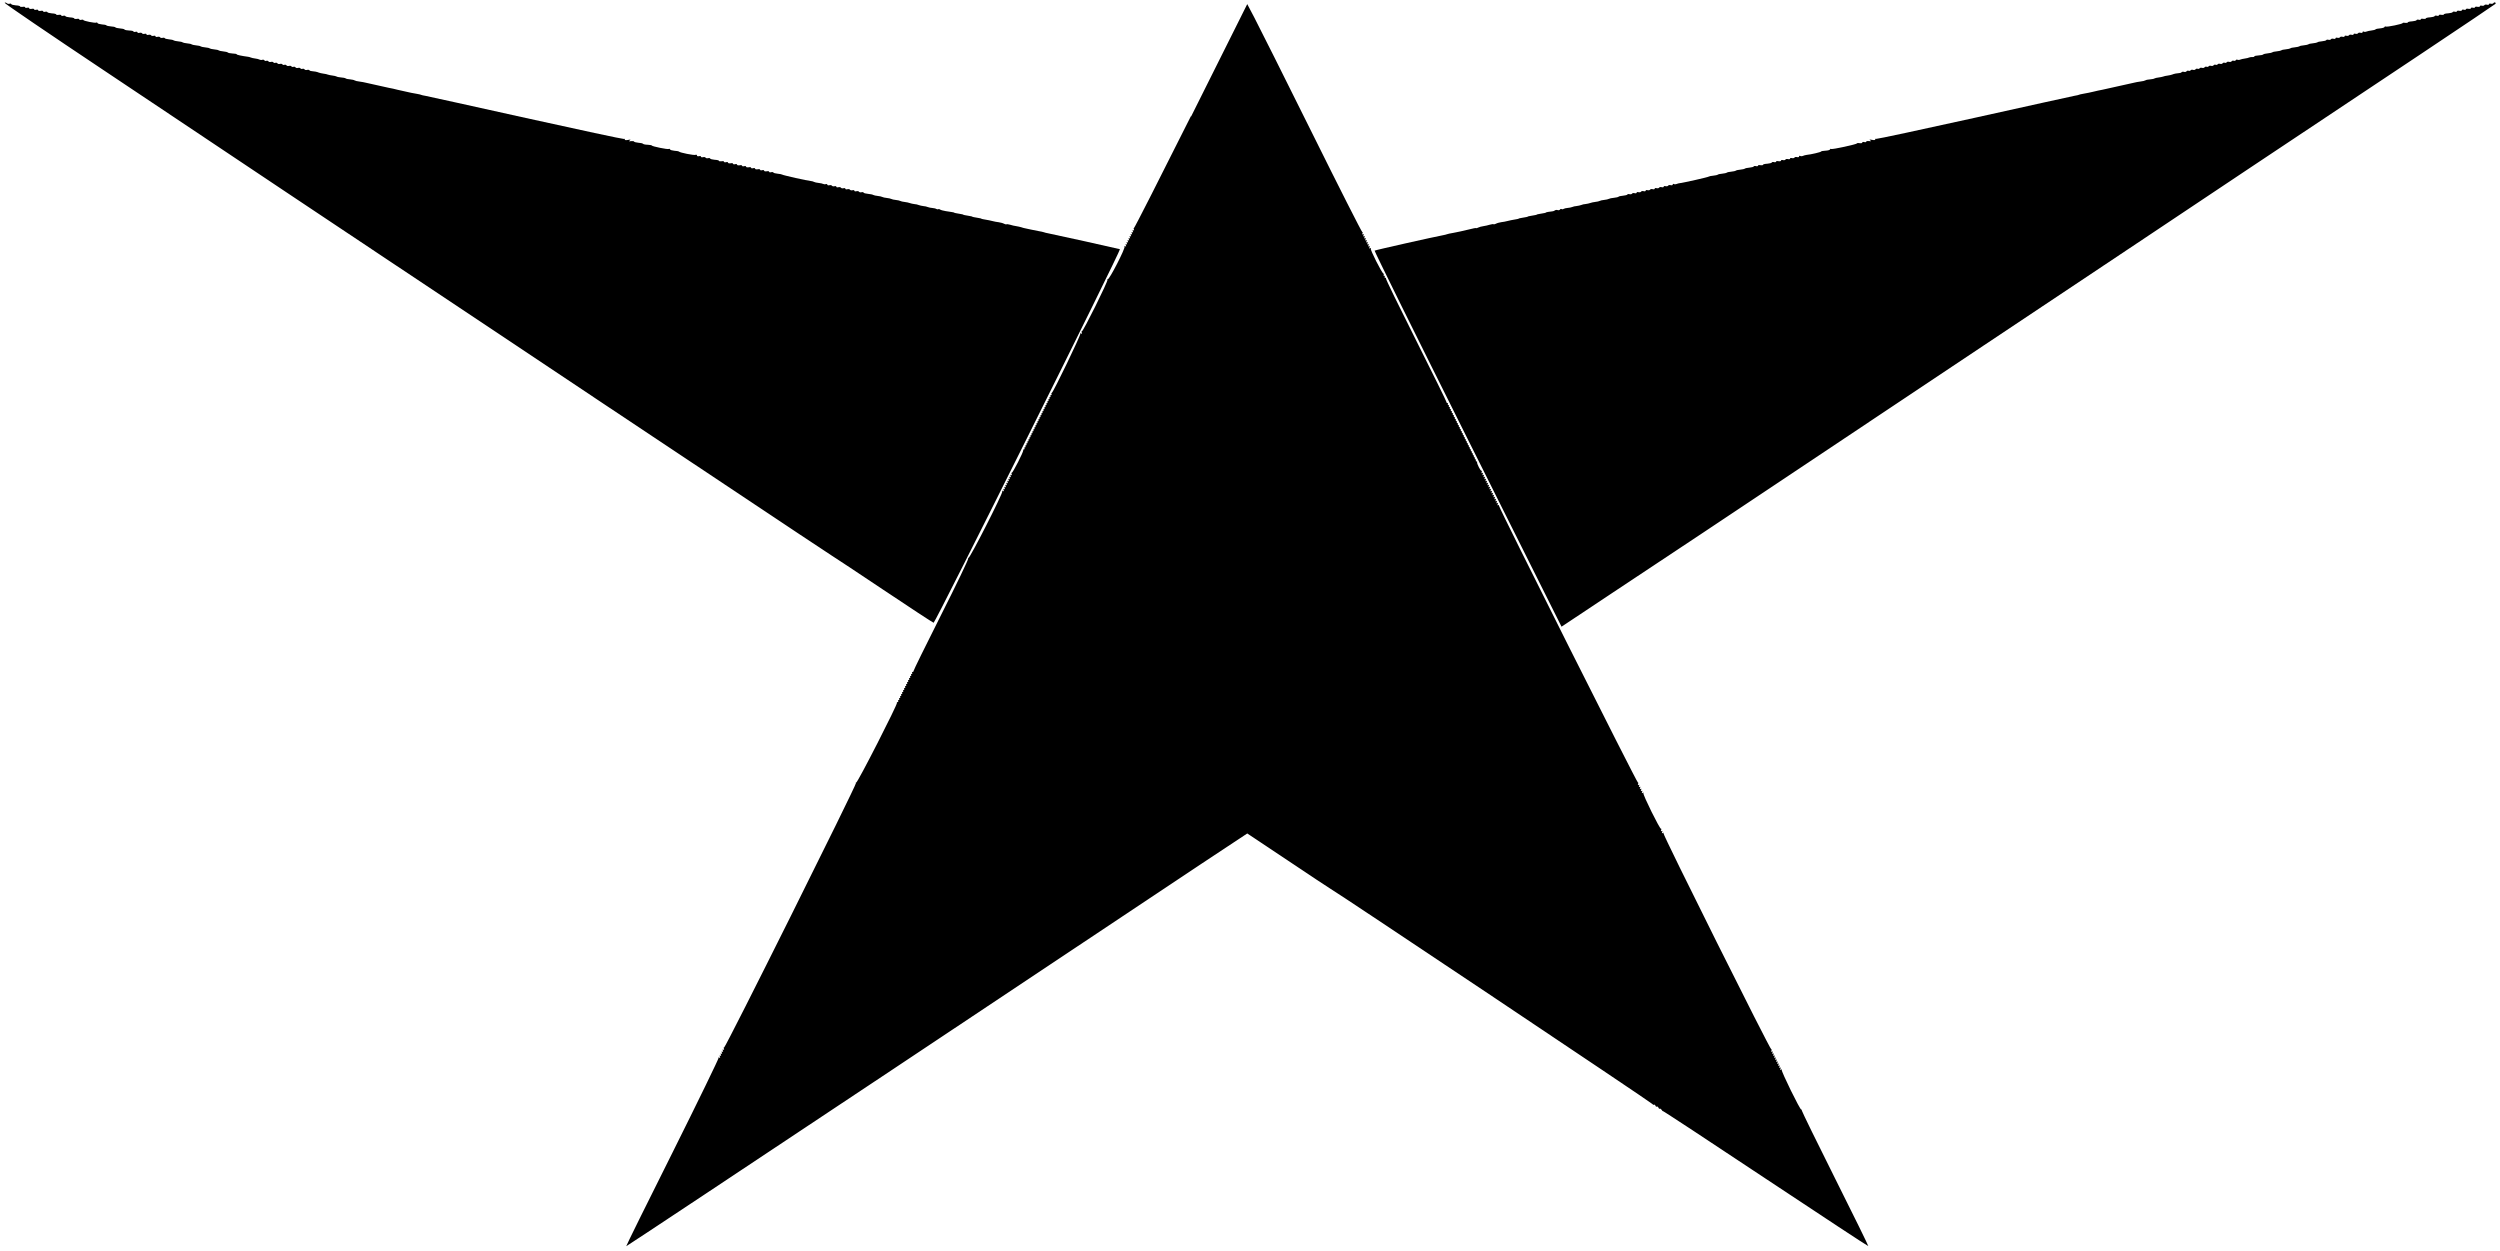 <?xml version="1.0" standalone="no"?>
<!DOCTYPE svg PUBLIC "-//W3C//DTD SVG 20010904//EN"
 "http://www.w3.org/TR/2001/REC-SVG-20010904/DTD/svg10.dtd">
<svg version="1.0" xmlns="http://www.w3.org/2000/svg"
 width="2493pt" height="1247pt" viewBox="0 0 2493 1247"
 preserveAspectRatio="xMidYMid meet">
<g transform="translate(0,1247) scale(0.1,-0.1)"
fill="#000000" stroke="none">
<path d="M46 12442 c-3 -5 443 -309 992 -675 548 -367 1359 -908 1802 -1204
443 -296 910 -608 1039 -693 129 -85 626 -417 1105 -736 479 -320 943 -630
1031 -688 88 -58 635 -422 1215 -809 580 -387 1060 -706 1065 -708 6 -2 234
-154 507 -336 274 -183 502 -333 508 -333 17 0 1872 3720 1858 3725 -14 5
-677 152 -718 159 -14 2 -32 7 -40 10 -8 3 -31 8 -50 11 -19 4 -55 11 -80 16
-25 5 -52 11 -60 13 -8 1 -25 6 -36 10 -12 3 -35 9 -50 11 -16 2 -43 8 -61 14
-17 5 -34 7 -36 4 -3 -2 -14 0 -25 6 -10 6 -34 12 -53 15 -19 2 -45 7 -59 11
-23 6 -48 11 -95 19 -11 2 -20 4 -20 6 0 1 -11 4 -25 6 -47 8 -65 11 -65 14 0
1 -11 4 -25 6 -47 8 -65 11 -65 14 0 1 -11 4 -25 6 -47 8 -65 11 -65 14 0 2
-24 6 -85 15 -25 4 -50 11 -56 16 -6 5 -14 6 -17 3 -3 -3 -12 -2 -19 2 -7 5
-25 9 -40 10 -15 1 -35 5 -45 9 -10 5 -30 9 -45 10 -15 2 -35 6 -45 10 -10 5
-30 9 -45 10 -15 2 -35 6 -45 10 -10 4 -33 9 -51 11 -18 2 -38 6 -44 10 -6 4
-26 8 -45 10 -18 2 -39 6 -45 10 -6 4 -26 8 -45 10 -18 2 -39 6 -45 10 -6 4
-26 8 -45 10 -18 2 -39 6 -45 10 -6 4 -29 9 -52 11 -23 2 -42 7 -44 12 -2 5
-11 7 -21 4 -10 -3 -22 0 -25 5 -3 6 -15 8 -26 5 -11 -3 -20 -1 -20 5 0 6 -8
8 -19 5 -10 -3 -22 0 -25 5 -3 6 -15 8 -26 5 -11 -3 -20 -1 -20 5 0 6 -8 8
-19 5 -10 -3 -22 0 -25 5 -3 6 -15 8 -26 5 -11 -3 -20 -1 -20 5 0 6 -8 8 -19
5 -10 -3 -22 0 -25 5 -3 6 -15 8 -26 5 -11 -3 -20 0 -20 6 0 5 -7 8 -15 5 -8
-3 -19 -2 -26 2 -7 4 -27 8 -46 10 -18 2 -39 6 -45 10 -7 4 -21 8 -32 9 -32 2
-280 58 -286 64 -3 3 -23 7 -45 9 -22 2 -41 7 -43 12 -2 4 -12 6 -22 3 -11 -3
-20 -1 -20 4 0 6 -11 8 -25 5 -14 -2 -25 0 -25 6 0 6 -9 8 -20 5 -11 -3 -20
-1 -20 4 0 6 -11 8 -25 5 -14 -2 -25 0 -25 6 0 6 -9 8 -20 5 -11 -3 -20 -1
-20 4 0 6 -11 8 -25 5 -14 -2 -25 0 -25 6 0 6 -9 8 -20 5 -11 -3 -20 -1 -20 4
0 6 -11 8 -25 5 -14 -2 -25 0 -25 6 0 6 -9 8 -20 5 -11 -3 -20 -1 -20 4 0 6
-11 8 -25 5 -14 -2 -25 0 -25 6 0 6 -9 8 -20 5 -11 -3 -20 -1 -20 4 0 6 -11 8
-25 5 -14 -2 -25 0 -25 4 0 5 -19 10 -43 11 -23 2 -43 7 -45 12 -2 5 -11 7
-21 4 -10 -3 -22 0 -25 5 -3 6 -15 8 -26 5 -11 -3 -20 -1 -20 5 0 6 -9 8 -20
5 -12 -3 -20 0 -20 7 0 7 -7 10 -15 6 -16 -6 -156 22 -165 33 -3 3 -23 7 -45
8 -22 2 -42 8 -43 13 -2 6 -8 8 -13 5 -10 -7 -169 26 -169 34 0 3 -19 7 -41 8
-23 0 -44 5 -48 10 -3 4 -24 9 -46 10 -22 2 -41 7 -43 12 -1 4 -15 6 -30 4
-22 -4 -24 -2 -12 7 12 9 8 10 -17 5 -22 -4 -33 -3 -33 5 0 6 -4 8 -10 5 -5
-3 -445 91 -977 209 -533 118 -983 218 -1002 221 -19 3 -37 7 -40 9 -3 2 -22
7 -41 10 -19 3 -46 8 -60 11 -14 3 -34 8 -45 10 -11 3 -31 7 -45 10 -14 4 -34
8 -45 10 -11 3 -31 7 -45 11 -14 3 -34 7 -45 9 -11 2 -31 7 -45 10 -14 4 -34
8 -45 10 -11 2 -31 7 -45 10 -14 4 -34 8 -45 10 -11 2 -31 7 -45 10 -14 4 -43
9 -65 12 -22 2 -44 8 -50 12 -5 4 -25 8 -44 10 -19 1 -39 5 -45 10 -6 4 -26 8
-45 9 -19 2 -39 5 -44 9 -6 4 -25 8 -42 10 -16 2 -37 6 -45 9 -8 4 -28 8 -45
10 -16 2 -37 7 -45 10 -18 8 -49 14 -72 15 -10 0 -20 4 -23 9 -3 4 -14 6 -24
3 -10 -3 -22 0 -25 6 -4 5 -13 8 -20 5 -8 -3 -17 -1 -20 4 -3 6 -15 8 -25 5
-10 -3 -22 0 -25 6 -4 5 -13 8 -20 5 -8 -3 -17 -1 -20 4 -3 6 -15 8 -25 5 -10
-3 -22 0 -25 6 -4 5 -13 8 -20 5 -8 -3 -17 -1 -20 4 -3 6 -15 8 -25 5 -10 -3
-22 0 -25 6 -4 5 -13 8 -20 5 -8 -3 -17 -1 -20 4 -3 6 -15 8 -25 5 -10 -3 -22
0 -25 6 -4 5 -13 8 -20 5 -8 -3 -17 -1 -20 5 -4 6 -13 8 -21 5 -8 -3 -20 -2
-27 2 -6 4 -26 9 -43 11 -16 2 -37 6 -45 10 -8 3 -19 7 -25 7 -67 9 -115 19
-115 25 0 4 -19 7 -42 8 -23 1 -44 6 -47 10 -3 4 -24 9 -46 11 -22 2 -42 7
-45 10 -3 4 -23 8 -45 10 -22 2 -42 7 -45 10 -3 4 -23 8 -45 10 -22 2 -42 7
-45 10 -3 4 -23 8 -45 10 -22 2 -42 7 -45 10 -3 4 -23 8 -45 10 -22 2 -42 7
-45 10 -3 4 -23 8 -45 10 -22 2 -42 7 -45 10 -3 4 -23 8 -45 10 -22 2 -41 7
-43 12 -2 4 -11 6 -21 3 -10 -3 -22 0 -25 5 -3 6 -15 8 -26 5 -11 -3 -20 -1
-20 5 0 6 -8 8 -19 5 -10 -3 -22 0 -25 5 -3 6 -15 8 -26 5 -11 -3 -20 -1 -20
5 0 6 -8 8 -19 5 -10 -3 -22 0 -25 5 -3 6 -15 8 -26 5 -11 -3 -20 -1 -20 5 0
6 -9 8 -20 5 -11 -3 -20 -1 -20 4 0 4 -19 9 -41 9 -23 1 -44 5 -48 10 -3 5
-24 10 -45 11 -22 2 -42 6 -45 10 -3 5 -24 9 -45 10 -22 2 -42 6 -45 10 -3 5
-24 9 -46 10 -22 2 -42 8 -43 13 -2 6 -8 8 -13 5 -11 -7 -129 17 -129 26 0 4
-9 5 -20 2 -11 -3 -20 -1 -20 4 0 6 -11 8 -25 5 -14 -2 -25 0 -25 4 0 5 -19
10 -43 11 -23 2 -43 7 -45 12 -2 5 -12 7 -22 4 -11 -3 -20 -1 -20 4 0 6 -11 8
-25 5 -14 -2 -25 0 -25 4 0 5 -19 10 -43 11 -23 2 -43 7 -45 12 -2 5 -12 7
-22 4 -11 -3 -20 -1 -20 4 0 6 -11 8 -25 5 -14 -2 -25 0 -25 6 0 6 -9 8 -20 5
-11 -3 -20 -1 -20 4 0 6 -11 8 -25 5 -14 -2 -25 0 -25 6 0 6 -9 8 -20 5 -11
-3 -20 -1 -20 4 0 6 -11 8 -25 5 -14 -2 -25 0 -25 4 0 5 -19 10 -43 11 -23 2
-43 7 -45 12 -2 6 -10 7 -18 4 -8 -3 -21 0 -28 6 -8 7 -17 8 -20 3z"/>
<path d="M24865 12439 c-4 -6 -16 -9 -26 -6 -11 3 -19 1 -19 -5 0 -6 -9 -8
-20 -5 -11 3 -23 1 -26 -5 -3 -5 -15 -8 -25 -5 -11 3 -19 1 -19 -5 0 -6 -11
-8 -25 -6 -14 3 -25 1 -25 -5 0 -5 -9 -7 -20 -4 -11 3 -20 1 -20 -5 0 -6 -11
-8 -25 -6 -14 3 -25 1 -25 -5 0 -5 -9 -7 -20 -4 -11 3 -20 1 -20 -5 0 -6 -11
-8 -25 -6 -14 3 -25 1 -25 -5 0 -5 -9 -7 -20 -4 -10 3 -20 1 -22 -4 -2 -5 -22
-10 -45 -12 -24 -1 -43 -6 -43 -11 0 -4 -11 -6 -25 -4 -14 3 -25 1 -25 -5 0
-5 -9 -7 -20 -4 -10 3 -20 1 -22 -4 -2 -5 -22 -10 -45 -12 -24 -1 -43 -6 -43
-11 0 -4 -11 -6 -25 -4 -14 3 -25 1 -25 -5 0 -5 -9 -7 -20 -4 -10 3 -20 1 -22
-4 -2 -5 -22 -10 -45 -12 -24 -1 -43 -6 -43 -11 0 -4 -11 -6 -25 -4 -14 3 -25
2 -25 -2 0 -9 -158 -42 -169 -35 -5 3 -11 1 -13 -5 -1 -5 -21 -11 -43 -13 -22
-1 -43 -6 -46 -10 -3 -4 -21 -9 -40 -11 -19 -2 -42 -7 -51 -11 -9 -4 -22 -4
-28 0 -5 3 -10 1 -10 -6 0 -6 -8 -9 -20 -6 -11 3 -23 1 -26 -5 -3 -5 -15 -8
-25 -5 -11 3 -19 1 -19 -5 0 -6 -9 -8 -20 -5 -11 3 -23 1 -26 -5 -3 -5 -15 -8
-25 -5 -11 3 -19 1 -19 -5 0 -6 -9 -8 -20 -5 -11 3 -23 1 -26 -5 -3 -5 -15 -8
-25 -5 -11 3 -19 1 -19 -5 0 -6 -9 -8 -20 -5 -11 3 -23 1 -26 -5 -3 -5 -15 -8
-25 -5 -10 3 -19 1 -21 -3 -2 -5 -21 -10 -43 -12 -22 -2 -42 -6 -45 -10 -3 -3
-23 -8 -45 -10 -22 -2 -42 -6 -45 -10 -3 -3 -23 -8 -45 -10 -22 -2 -42 -6 -45
-10 -3 -3 -23 -8 -45 -10 -22 -2 -42 -6 -45 -10 -3 -3 -23 -8 -45 -10 -22 -2
-42 -6 -45 -10 -3 -3 -23 -8 -45 -10 -22 -2 -42 -6 -45 -10 -3 -3 -23 -8 -45
-10 -22 -2 -43 -7 -46 -11 -3 -4 -24 -9 -47 -10 -23 -1 -42 -5 -42 -10 0 -4
-8 -7 -17 -6 -10 1 -25 -1 -33 -4 -8 -4 -28 -9 -45 -11 -16 -2 -38 -7 -47 -11
-9 -4 -21 -4 -27 -1 -5 4 -13 1 -16 -5 -4 -5 -13 -8 -21 -5 -7 3 -16 0 -20 -5
-3 -6 -15 -9 -25 -6 -10 3 -22 1 -25 -5 -3 -5 -12 -7 -20 -4 -7 3 -16 0 -20
-5 -3 -6 -15 -9 -25 -6 -10 3 -22 1 -25 -5 -3 -5 -12 -7 -20 -4 -7 3 -16 0
-20 -5 -3 -6 -15 -9 -25 -6 -10 3 -22 1 -25 -5 -3 -5 -12 -7 -20 -4 -7 3 -16
0 -20 -5 -3 -6 -15 -9 -25 -6 -10 3 -22 1 -25 -5 -3 -5 -12 -7 -20 -4 -7 3
-16 0 -20 -5 -3 -6 -15 -9 -25 -6 -10 3 -22 1 -25 -5 -3 -5 -12 -7 -20 -4 -7
3 -16 0 -20 -5 -3 -6 -15 -9 -25 -6 -10 3 -21 1 -24 -3 -3 -5 -13 -9 -23 -9
-23 -1 -54 -7 -72 -15 -8 -3 -28 -8 -45 -10 -16 -2 -37 -6 -45 -10 -8 -3 -29
-7 -45 -9 -17 -2 -36 -6 -42 -10 -5 -4 -25 -7 -44 -9 -19 -1 -39 -5 -44 -9 -6
-4 -28 -10 -50 -12 -22 -3 -51 -8 -65 -12 -14 -3 -34 -8 -45 -10 -11 -2 -31
-6 -45 -10 -14 -3 -34 -8 -45 -10 -11 -2 -31 -6 -45 -10 -14 -3 -34 -8 -45
-10 -11 -2 -31 -6 -45 -10 -14 -3 -34 -8 -45 -10 -11 -2 -31 -6 -45 -9 -14 -3
-35 -8 -47 -11 -13 -3 -33 -7 -45 -10 -13 -3 -39 -8 -58 -11 -19 -3 -38 -8
-41 -10 -3 -2 -21 -6 -40 -9 -19 -3 -469 -103 -1002 -221 -532 -118 -972 -212
-977 -209 -6 3 -10 1 -10 -5 0 -8 -11 -9 -32 -5 -26 5 -30 4 -18 -5 12 -9 10
-11 -12 -7 -16 2 -28 0 -28 -6 0 -5 -9 -7 -20 -4 -11 3 -20 1 -20 -5 0 -6 -11
-8 -25 -6 -13 3 -26 2 -27 -2 -4 -10 -246 -62 -257 -56 -5 4 -11 1 -13 -5 -2
-6 -23 -11 -46 -12 -23 -1 -42 -5 -42 -8 0 -6 -101 -30 -145 -34 -11 -1 -28
-6 -37 -10 -9 -4 -22 -4 -28 0 -5 3 -10 1 -10 -6 0 -6 -8 -9 -20 -6 -11 3 -23
1 -26 -5 -3 -5 -15 -8 -25 -5 -11 3 -19 1 -19 -5 0 -6 -9 -8 -20 -5 -11 3 -23
1 -26 -5 -3 -5 -15 -8 -25 -5 -11 3 -19 1 -19 -5 0 -6 -11 -8 -25 -6 -14 3
-25 1 -25 -5 0 -5 -9 -7 -20 -4 -10 3 -20 1 -22 -4 -2 -5 -22 -10 -45 -12 -24
-1 -43 -6 -43 -11 0 -4 -11 -6 -25 -4 -14 3 -25 1 -25 -5 0 -5 -9 -7 -20 -4
-10 3 -20 1 -22 -3 -2 -5 -21 -10 -43 -12 -22 -2 -42 -6 -45 -10 -3 -3 -23 -8
-45 -10 -22 -2 -42 -6 -45 -10 -3 -3 -23 -8 -45 -10 -22 -2 -42 -6 -45 -10 -3
-3 -23 -8 -45 -10 -22 -2 -42 -6 -45 -10 -3 -3 -23 -8 -45 -10 -22 -2 -42 -6
-45 -9 -5 -6 -250 -61 -285 -65 -11 -1 -28 -5 -37 -9 -9 -4 -22 -4 -28 0 -5 3
-10 1 -10 -6 0 -6 -8 -9 -20 -6 -11 3 -23 1 -26 -5 -3 -5 -15 -8 -25 -5 -11 3
-19 1 -19 -5 0 -6 -9 -8 -20 -5 -11 3 -23 1 -26 -5 -3 -5 -15 -8 -25 -5 -11 3
-19 1 -19 -5 0 -6 -9 -8 -20 -5 -11 3 -23 1 -26 -5 -3 -5 -15 -8 -25 -5 -11 3
-19 1 -19 -5 0 -6 -9 -8 -20 -5 -11 3 -23 1 -26 -5 -3 -5 -15 -8 -25 -5 -11 3
-19 1 -19 -5 0 -6 -9 -8 -20 -5 -11 3 -23 1 -26 -5 -3 -5 -15 -8 -25 -5 -10 3
-19 1 -21 -3 -2 -5 -21 -10 -43 -12 -22 -2 -42 -6 -45 -10 -4 -4 -24 -9 -46
-11 -23 -2 -46 -7 -52 -11 -6 -4 -27 -8 -45 -10 -19 -2 -39 -6 -45 -10 -6 -4
-26 -8 -44 -10 -18 -2 -41 -7 -51 -11 -10 -4 -30 -8 -45 -10 -15 -1 -35 -5
-45 -10 -10 -4 -30 -8 -45 -10 -15 -1 -35 -5 -45 -10 -10 -4 -30 -8 -45 -9
-15 -1 -33 -5 -39 -9 -7 -5 -17 -6 -22 -2 -5 3 -13 0 -16 -6 -4 -5 -14 -8 -22
-5 -9 4 -21 2 -27 -2 -6 -5 -18 -10 -26 -10 -26 -2 -65 -9 -65 -12 0 -3 -16
-6 -65 -14 -14 -2 -25 -5 -25 -6 0 -3 -18 -6 -65 -14 -14 -2 -25 -5 -25 -6 0
-3 -18 -6 -65 -14 -14 -2 -25 -5 -25 -6 0 -2 -9 -4 -20 -6 -47 -8 -72 -13 -95
-19 -14 -4 -40 -9 -59 -11 -19 -3 -43 -9 -53 -15 -11 -6 -22 -8 -25 -6 -2 3
-19 1 -36 -4 -18 -6 -47 -12 -66 -15 -18 -2 -41 -9 -51 -14 -9 -5 -19 -8 -21
-5 -2 2 -31 -3 -64 -12 -65 -16 -120 -28 -175 -38 -19 -3 -42 -8 -50 -11 -8
-3 -26 -8 -40 -10 -82 -15 -676 -148 -683 -154 -4 -3 414 -849 928 -1878 l936
-1872 552 367 c830 550 847 562 1772 1179 473 316 1321 882 1884 1257 563 375
1292 861 1620 1080 328 220 796 532 1041 695 1258 836 2423 1614 2443 1632 5
4 4 11 -1 14 -6 3 -14 1 -17 -5z"/>
<path d="M11875 11310 c-308 -615 -563 -1116 -567 -1114 -4 3 -5 -3 -1 -12 4
-12 3 -15 -5 -10 -8 5 -10 1 -5 -10 4 -12 3 -15 -5 -10 -8 5 -10 1 -5 -10 4
-12 3 -15 -5 -10 -8 5 -10 1 -5 -10 4 -12 3 -15 -5 -10 -8 5 -10 1 -5 -10 4
-12 3 -15 -5 -10 -8 5 -10 1 -5 -10 4 -12 3 -15 -5 -10 -8 5 -10 1 -5 -10 4
-12 3 -15 -5 -10 -8 5 -10 1 -5 -10 4 -12 3 -15 -5 -10 -8 5 -10 1 -5 -10 5
-13 3 -15 -7 -9 -9 5 -11 4 -6 -3 10 -16 -153 -334 -167 -325 -6 3 -7 1 -3 -5
8 -13 -245 -523 -256 -516 -4 3 -5 -3 -1 -12 5 -13 3 -15 -7 -9 -8 5 -11 4 -7
-2 7 -11 -270 -586 -285 -591 -4 -2 -6 -8 -2 -13 3 -5 0 -9 -6 -9 -6 0 -8 -4
-5 -10 3 -5 1 -10 -5 -10 -6 0 -8 -4 -5 -10 3 -5 1 -10 -5 -10 -6 0 -8 -4 -5
-10 3 -5 1 -10 -5 -10 -6 0 -8 -4 -5 -10 3 -5 1 -10 -5 -10 -6 0 -8 -4 -5 -10
3 -5 1 -10 -5 -10 -6 0 -8 -4 -5 -10 3 -5 1 -10 -5 -10 -6 0 -8 -4 -5 -10 3
-5 1 -10 -5 -10 -6 0 -8 -4 -5 -10 3 -5 1 -10 -5 -10 -6 0 -8 -4 -5 -10 3 -5
1 -10 -5 -10 -6 0 -8 -4 -5 -10 3 -5 1 -10 -5 -10 -6 0 -8 -4 -5 -10 3 -5 1
-10 -5 -10 -6 0 -8 -4 -5 -10 3 -5 1 -10 -5 -10 -6 0 -8 -4 -5 -10 3 -5 1 -10
-5 -10 -6 0 -8 -4 -5 -10 3 -5 1 -10 -5 -10 -6 0 -8 -4 -5 -10 3 -5 1 -10 -5
-10 -6 0 -8 -4 -5 -10 3 -5 1 -10 -5 -10 -6 0 -8 -4 -5 -10 3 -5 1 -10 -5 -10
-6 0 -8 -4 -5 -10 3 -5 1 -10 -5 -10 -6 0 -8 -4 -5 -10 3 -5 1 -10 -5 -10 -6
0 -8 -4 -5 -10 3 -5 1 -10 -5 -10 -6 0 -8 -4 -5 -10 3 -5 1 -10 -5 -10 -6 0
-8 -4 -5 -10 3 -5 1 -10 -5 -10 -6 0 -8 -4 -5 -10 3 -5 1 -10 -5 -10 -6 0 -8
-4 -5 -10 3 -5 1 -10 -5 -10 -6 0 -8 -4 -5 -10 3 -5 1 -10 -5 -10 -6 0 -8 -4
-5 -10 3 -5 1 -10 -5 -10 -6 0 -8 -4 -5 -10 3 -5 1 -10 -4 -10 -6 0 -10 -4 -8
-9 4 -14 -106 -230 -115 -225 -4 3 -5 -3 -1 -12 4 -12 3 -15 -5 -10 -8 5 -10
1 -5 -10 4 -12 3 -15 -5 -10 -8 5 -10 1 -5 -10 4 -12 3 -15 -5 -10 -8 5 -10 1
-5 -10 4 -12 3 -15 -5 -10 -8 5 -10 1 -5 -10 4 -12 3 -15 -5 -10 -8 5 -10 1
-5 -10 4 -12 3 -15 -5 -10 -8 5 -10 1 -5 -10 4 -12 3 -15 -5 -10 -8 5 -10 1
-5 -10 4 -12 3 -15 -5 -10 -8 5 -10 1 -5 -10 5 -13 3 -15 -7 -9 -9 5 -11 4 -6
-4 9 -15 -325 -672 -338 -664 -5 3 -6 1 -2 -5 4 -7 -116 -257 -271 -564 -153
-304 -277 -556 -275 -560 1 -5 -3 -8 -9 -8 -5 0 -7 -4 -4 -10 3 -6 1 -10 -5
-10 -6 0 -8 -4 -5 -10 3 -5 1 -10 -5 -10 -6 0 -8 -4 -5 -10 3 -5 1 -10 -5 -10
-6 0 -8 -4 -5 -10 3 -5 1 -10 -5 -10 -6 0 -8 -4 -5 -10 3 -5 1 -10 -5 -10 -6
0 -8 -5 -5 -10 3 -6 1 -10 -5 -10 -6 0 -8 -4 -5 -10 3 -5 1 -10 -5 -10 -6 0
-8 -4 -5 -10 3 -5 1 -10 -5 -10 -6 0 -8 -4 -5 -10 3 -5 1 -10 -5 -10 -6 0 -8
-4 -5 -10 3 -5 1 -10 -5 -10 -6 0 -8 -4 -5 -10 3 -5 1 -10 -5 -10 -6 0 -8 -4
-5 -10 3 -5 1 -10 -5 -10 -6 0 -8 -4 -5 -10 3 -5 1 -10 -5 -10 -6 0 -8 -4 -5
-10 3 -6 1 -10 -5 -10 -6 0 -8 -4 -5 -10 3 -5 1 -10 -6 -10 -7 0 -9 -3 -6 -7
10 -9 -395 -803 -407 -796 -5 3 -6 1 -2 -5 8 -14 -1303 -2644 -1315 -2637 -5
4 -6 -2 -2 -11 4 -12 3 -15 -5 -10 -8 5 -10 1 -5 -10 4 -12 3 -15 -5 -10 -8 5
-10 1 -5 -10 4 -12 3 -15 -5 -10 -8 5 -10 1 -5 -10 4 -12 3 -15 -5 -10 -8 5
-10 1 -5 -10 5 -13 3 -15 -7 -9 -8 5 -11 4 -6 -3 3 -6 -203 -430 -459 -943
-257 -512 -464 -933 -462 -935 2 -2 1194 789 2650 1758 1455 970 2847 1897
3094 2061 l449 297 399 -266 c219 -147 408 -272 419 -278 61 -32 3226 -2148
3226 -2157 0 -6 5 -7 10 -4 6 3 13 -1 16 -9 3 -9 10 -13 15 -10 5 3 12 -2 15
-10 3 -9 10 -14 14 -11 5 3 13 -3 19 -12 6 -10 11 -15 11 -11 0 4 460 -298
1022 -672 562 -373 1024 -677 1027 -675 2 3 -146 305 -330 672 -184 367 -333
673 -333 680 1 7 -1 11 -5 9 -11 -7 -202 384 -195 396 5 7 2 8 -6 3 -10 -6
-12 -4 -7 9 5 11 3 15 -5 10 -8 -5 -9 -2 -5 10 5 11 3 15 -5 10 -8 -5 -9 -2
-5 10 5 11 3 15 -5 10 -8 -5 -9 -2 -5 10 5 11 3 15 -5 10 -8 -5 -9 -2 -5 10 5
11 3 15 -5 10 -8 -5 -9 -2 -5 10 5 11 3 15 -5 10 -8 -5 -9 -2 -5 10 5 11 3 15
-5 10 -8 -5 -9 -2 -5 10 5 11 3 15 -5 10 -8 -5 -9 -2 -5 10 5 11 3 15 -5 10
-8 -5 -9 -2 -5 10 4 9 3 15 -1 12 -11 -7 -1084 2143 -1076 2156 5 7 2 8 -6 3
-10 -6 -12 -4 -7 9 5 11 3 15 -5 10 -8 -5 -9 -2 -5 10 4 9 3 15 -1 12 -11 -7
-184 343 -176 356 5 7 2 8 -6 3 -10 -6 -12 -4 -7 9 5 11 3 15 -5 10 -8 -5 -9
-2 -5 10 5 11 3 15 -5 10 -8 -5 -9 -2 -5 10 5 11 3 15 -5 10 -8 -5 -9 -2 -5
10 5 11 3 15 -5 10 -8 -5 -9 -2 -5 10 4 9 3 15 -1 12 -9 -5 -1388 2742 -1386
2761 1 7 -3 10 -9 6 -6 -4 -8 0 -4 11 5 11 3 15 -5 10 -8 -5 -9 -2 -5 10 5 11
3 15 -5 10 -8 -5 -9 -2 -5 10 5 11 3 15 -5 10 -8 -5 -9 -2 -5 10 5 11 3 15 -5
10 -8 -5 -9 -2 -5 10 5 11 3 15 -5 10 -8 -5 -9 -2 -5 10 5 11 3 15 -5 10 -8
-5 -9 -2 -5 10 5 11 3 15 -5 10 -8 -5 -9 -2 -5 10 5 11 3 15 -5 10 -8 -5 -9
-2 -5 10 5 11 3 15 -5 10 -8 -5 -9 -2 -5 10 5 11 3 15 -5 10 -8 -5 -9 -2 -5
10 5 11 3 15 -5 10 -8 -5 -9 -2 -5 10 5 11 3 15 -5 10 -8 -5 -9 -2 -5 10 5 11
3 15 -5 10 -8 -5 -9 -2 -5 10 5 11 3 15 -5 10 -8 -5 -9 -2 -5 10 5 11 3 15 -5
10 -8 -5 -9 -2 -5 10 5 11 3 15 -5 10 -8 -5 -9 -2 -5 10 4 9 3 15 -2 12 -8 -6
-48 72 -44 86 2 5 -2 8 -8 8 -5 0 -7 5 -4 10 3 6 1 10 -5 10 -6 0 -8 5 -5 10
3 6 1 10 -5 10 -6 0 -8 5 -5 10 3 6 1 10 -5 10 -6 0 -8 5 -5 10 3 6 1 10 -5
10 -6 0 -8 5 -5 10 3 6 1 10 -5 10 -6 0 -8 5 -5 10 3 6 1 10 -5 10 -6 0 -8 5
-5 10 3 6 1 10 -5 10 -6 0 -8 5 -5 10 3 6 1 10 -5 10 -6 0 -8 5 -5 10 3 6 1
10 -5 10 -6 0 -8 5 -5 10 3 6 1 10 -5 10 -6 0 -8 5 -5 10 3 6 1 10 -5 10 -6 0
-8 5 -5 10 3 6 1 10 -5 10 -6 0 -8 5 -5 10 3 6 1 10 -5 10 -6 0 -8 5 -5 10 3
6 1 10 -5 10 -6 0 -8 5 -5 10 3 6 1 10 -5 10 -6 0 -8 5 -5 10 3 6 1 10 -5 10
-6 0 -8 5 -5 10 3 6 1 10 -5 10 -6 0 -8 5 -5 10 3 6 1 10 -5 10 -6 0 -8 5 -5
10 3 6 1 10 -5 10 -6 0 -8 5 -5 10 3 6 1 10 -5 10 -6 0 -8 5 -5 10 3 6 1 10
-5 10 -6 0 -8 5 -5 10 3 6 1 10 -5 10 -6 0 -8 5 -5 10 3 6 1 10 -5 10 -6 0 -8
5 -5 10 3 6 1 10 -5 10 -6 0 -8 5 -5 10 3 6 1 10 -5 10 -6 0 -8 5 -5 10 3 6 1
10 -5 10 -6 0 -8 5 -5 10 3 6 1 10 -5 10 -6 0 -8 5 -5 10 3 6 1 10 -5 10 -6 0
-8 5 -5 10 3 6 1 10 -4 10 -6 0 -10 3 -9 8 2 4 -136 282 -304 618 -169 336
-305 614 -301 618 3 3 1 6 -6 6 -7 0 -9 5 -6 10 3 6 1 10 -5 10 -6 0 -9 4 -6
9 4 5 2 11 -2 13 -16 6 -133 238 -126 249 5 8 3 9 -6 4 -10 -6 -12 -4 -7 9 5
11 3 15 -5 10 -8 -5 -9 -2 -5 10 5 11 3 15 -5 10 -8 -5 -9 -2 -5 10 5 11 3 15
-5 10 -8 -5 -9 -2 -5 10 5 11 3 15 -5 10 -8 -5 -9 -2 -5 10 5 11 3 15 -5 10
-8 -5 -9 -2 -5 10 5 11 3 15 -5 10 -8 -5 -9 -2 -5 10 5 11 3 15 -5 10 -8 -5
-9 -2 -5 10 4 9 3 15 -2 12 -4 -3 -232 446 -505 997 -274 551 -530 1064 -570
1139 l-72 137 -559 -1119z"/>
</g>
</svg>
